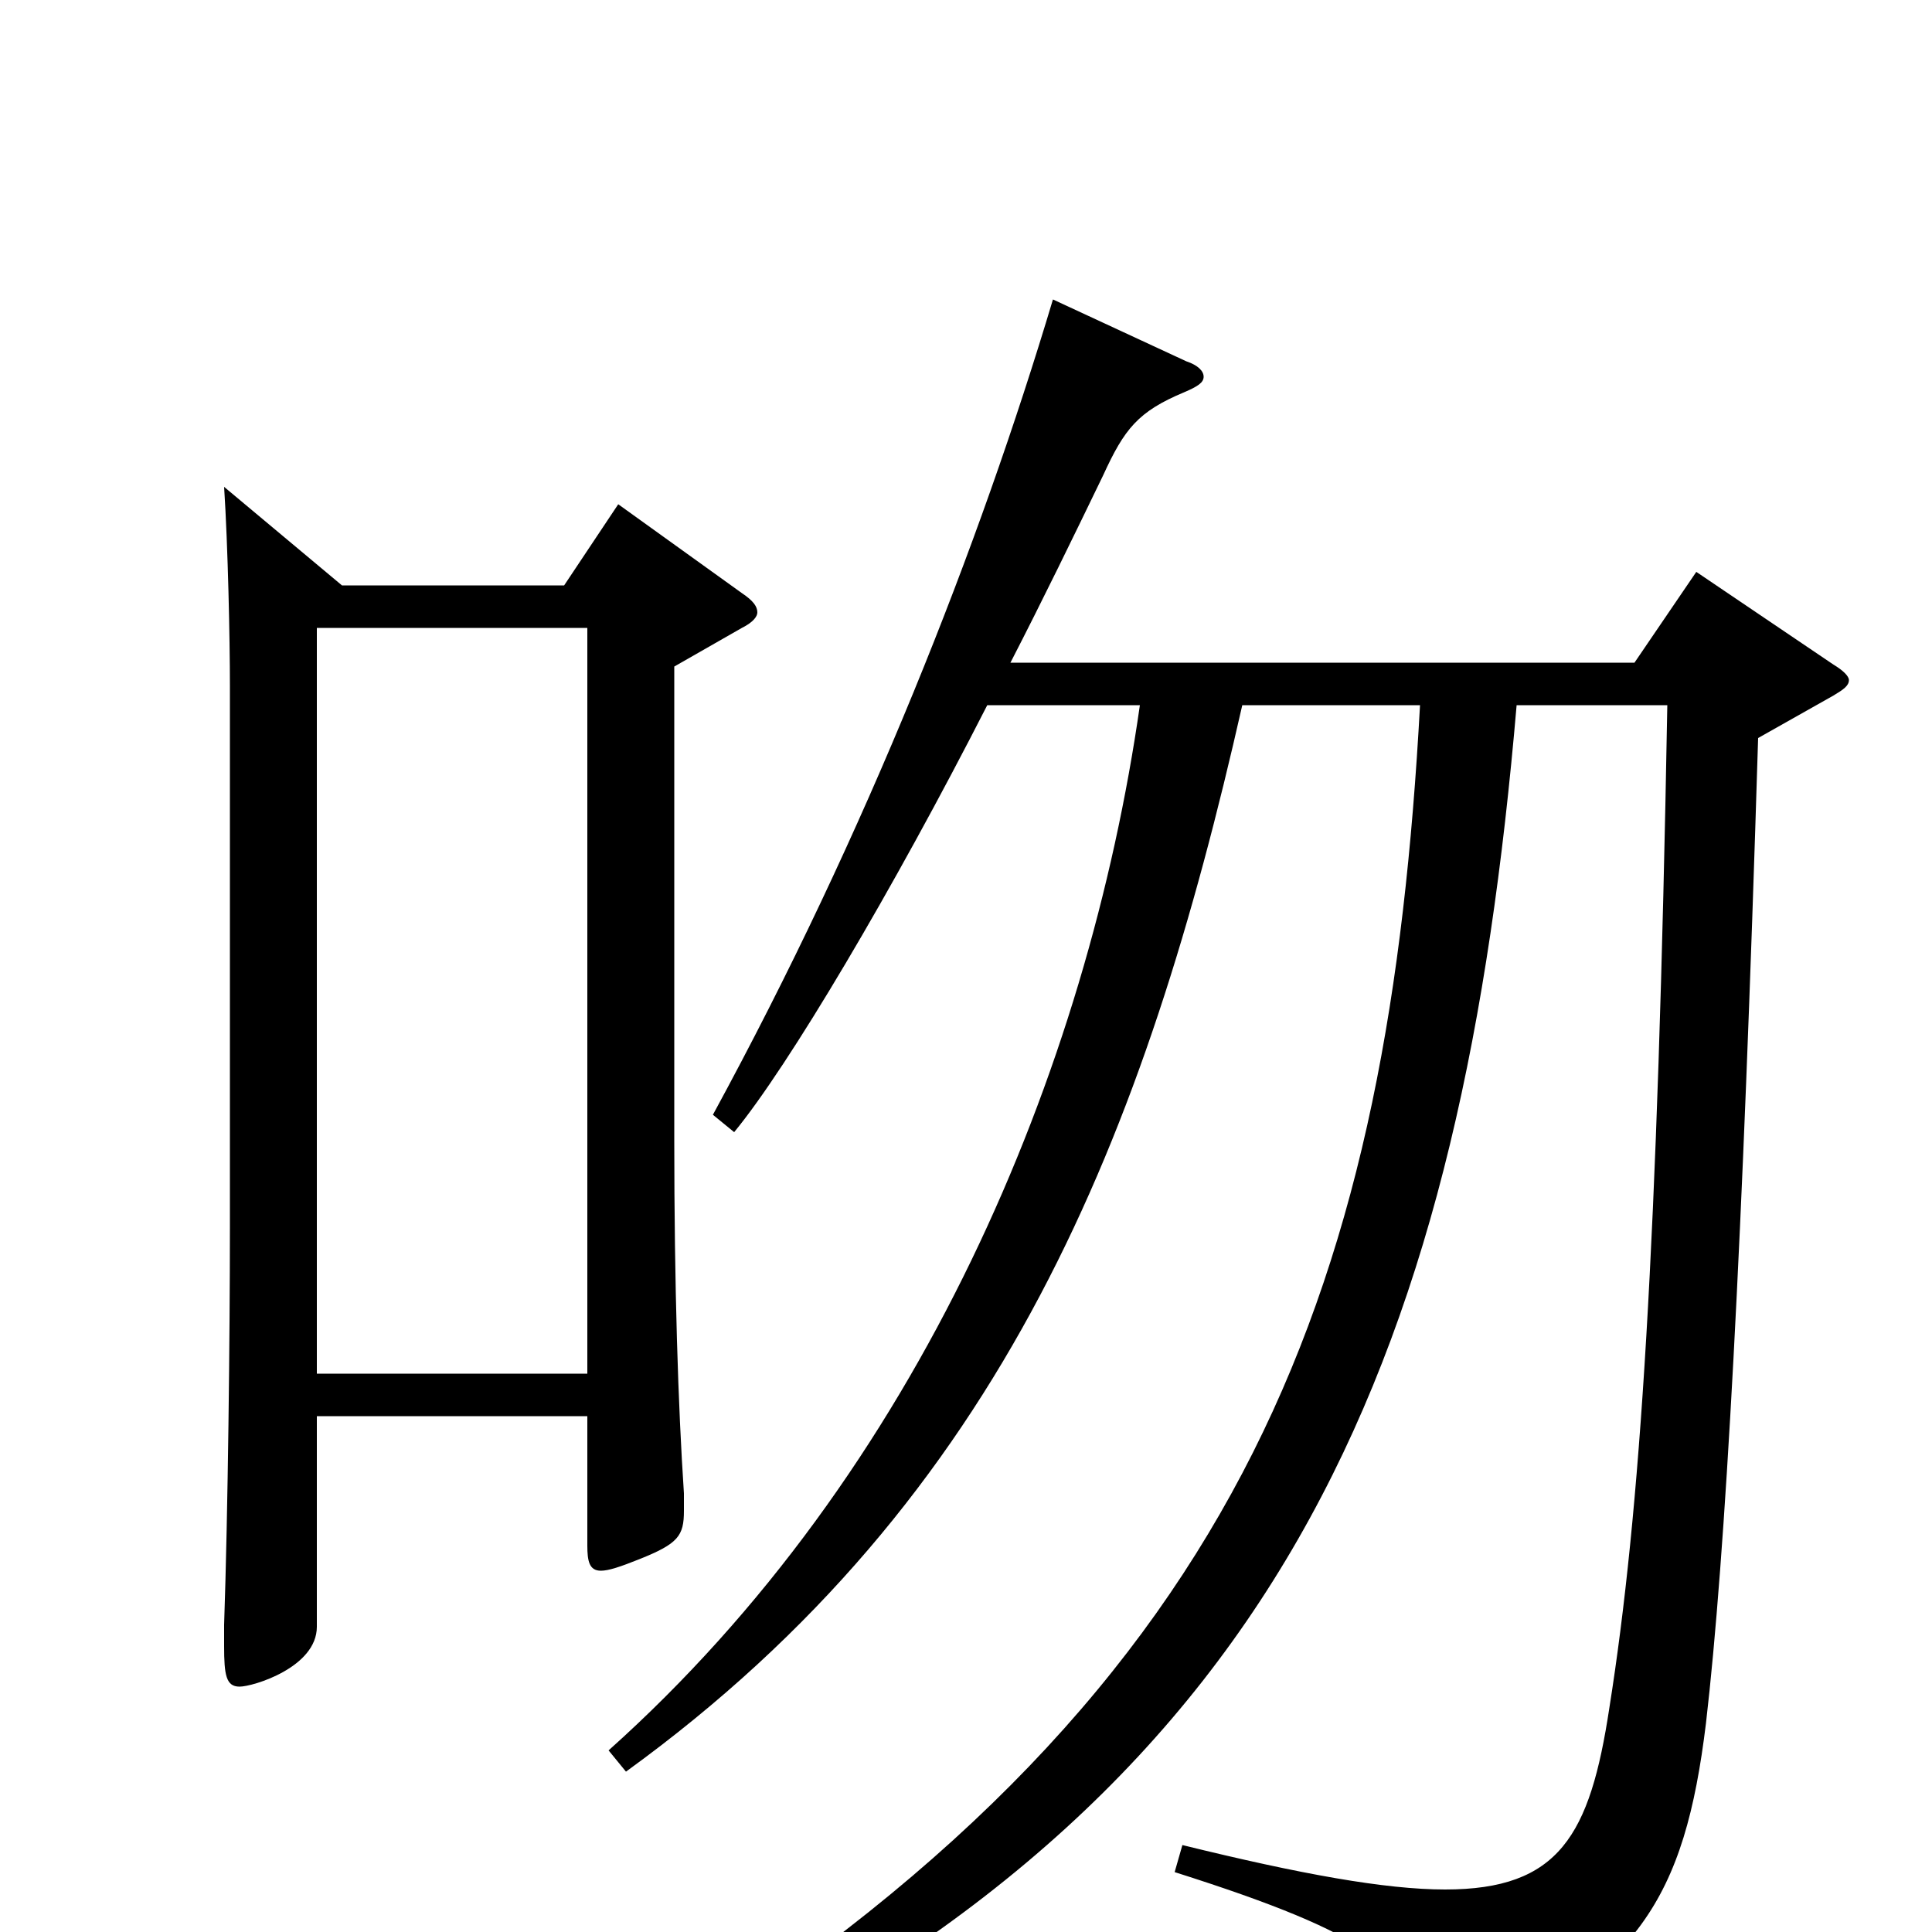 <svg xmlns="http://www.w3.org/2000/svg" viewBox="0 -1000 1000 1000">
	<path fill="#000000" d="M320 -739L292 -697H177L116 -748C118 -717 119 -669 119 -645V-365C119 -308 118 -218 116 -159V-148C116 -133 117 -127 124 -127C131 -127 164 -137 164 -158V-267H304V-200C304 -192 305 -187 311 -187C315 -187 321 -189 331 -193C351 -201 354 -205 354 -218V-227C351 -272 349 -334 349 -410V-655L384 -675C390 -678 392 -681 392 -683C392 -686 390 -689 384 -693ZM878 -704L846 -657H523C540 -690 556 -723 571 -754C582 -778 589 -787 613 -797C620 -800 623 -802 623 -805C623 -808 620 -811 614 -813L545 -845C507 -718 449 -570 369 -423L380 -414C408 -448 462 -539 511 -635H590C563 -446 476 -238 315 -94L324 -83C520 -225 593 -414 643 -635H735C719 -342 650 -129 346 63L355 76C671 -77 757 -308 785 -635H863C858 -355 849 -217 833 -116C823 -50 807 -22 748 -22C717 -22 673 -30 612 -45L608 -31C712 2 729 19 736 55C737 63 739 66 743 66C745 66 748 65 752 63C848 23 872 -18 883 -108C893 -194 902 -356 910 -618L949 -640C954 -643 957 -645 957 -648C957 -650 954 -653 949 -656ZM164 -289V-675H304V-289Z"/>
</svg>